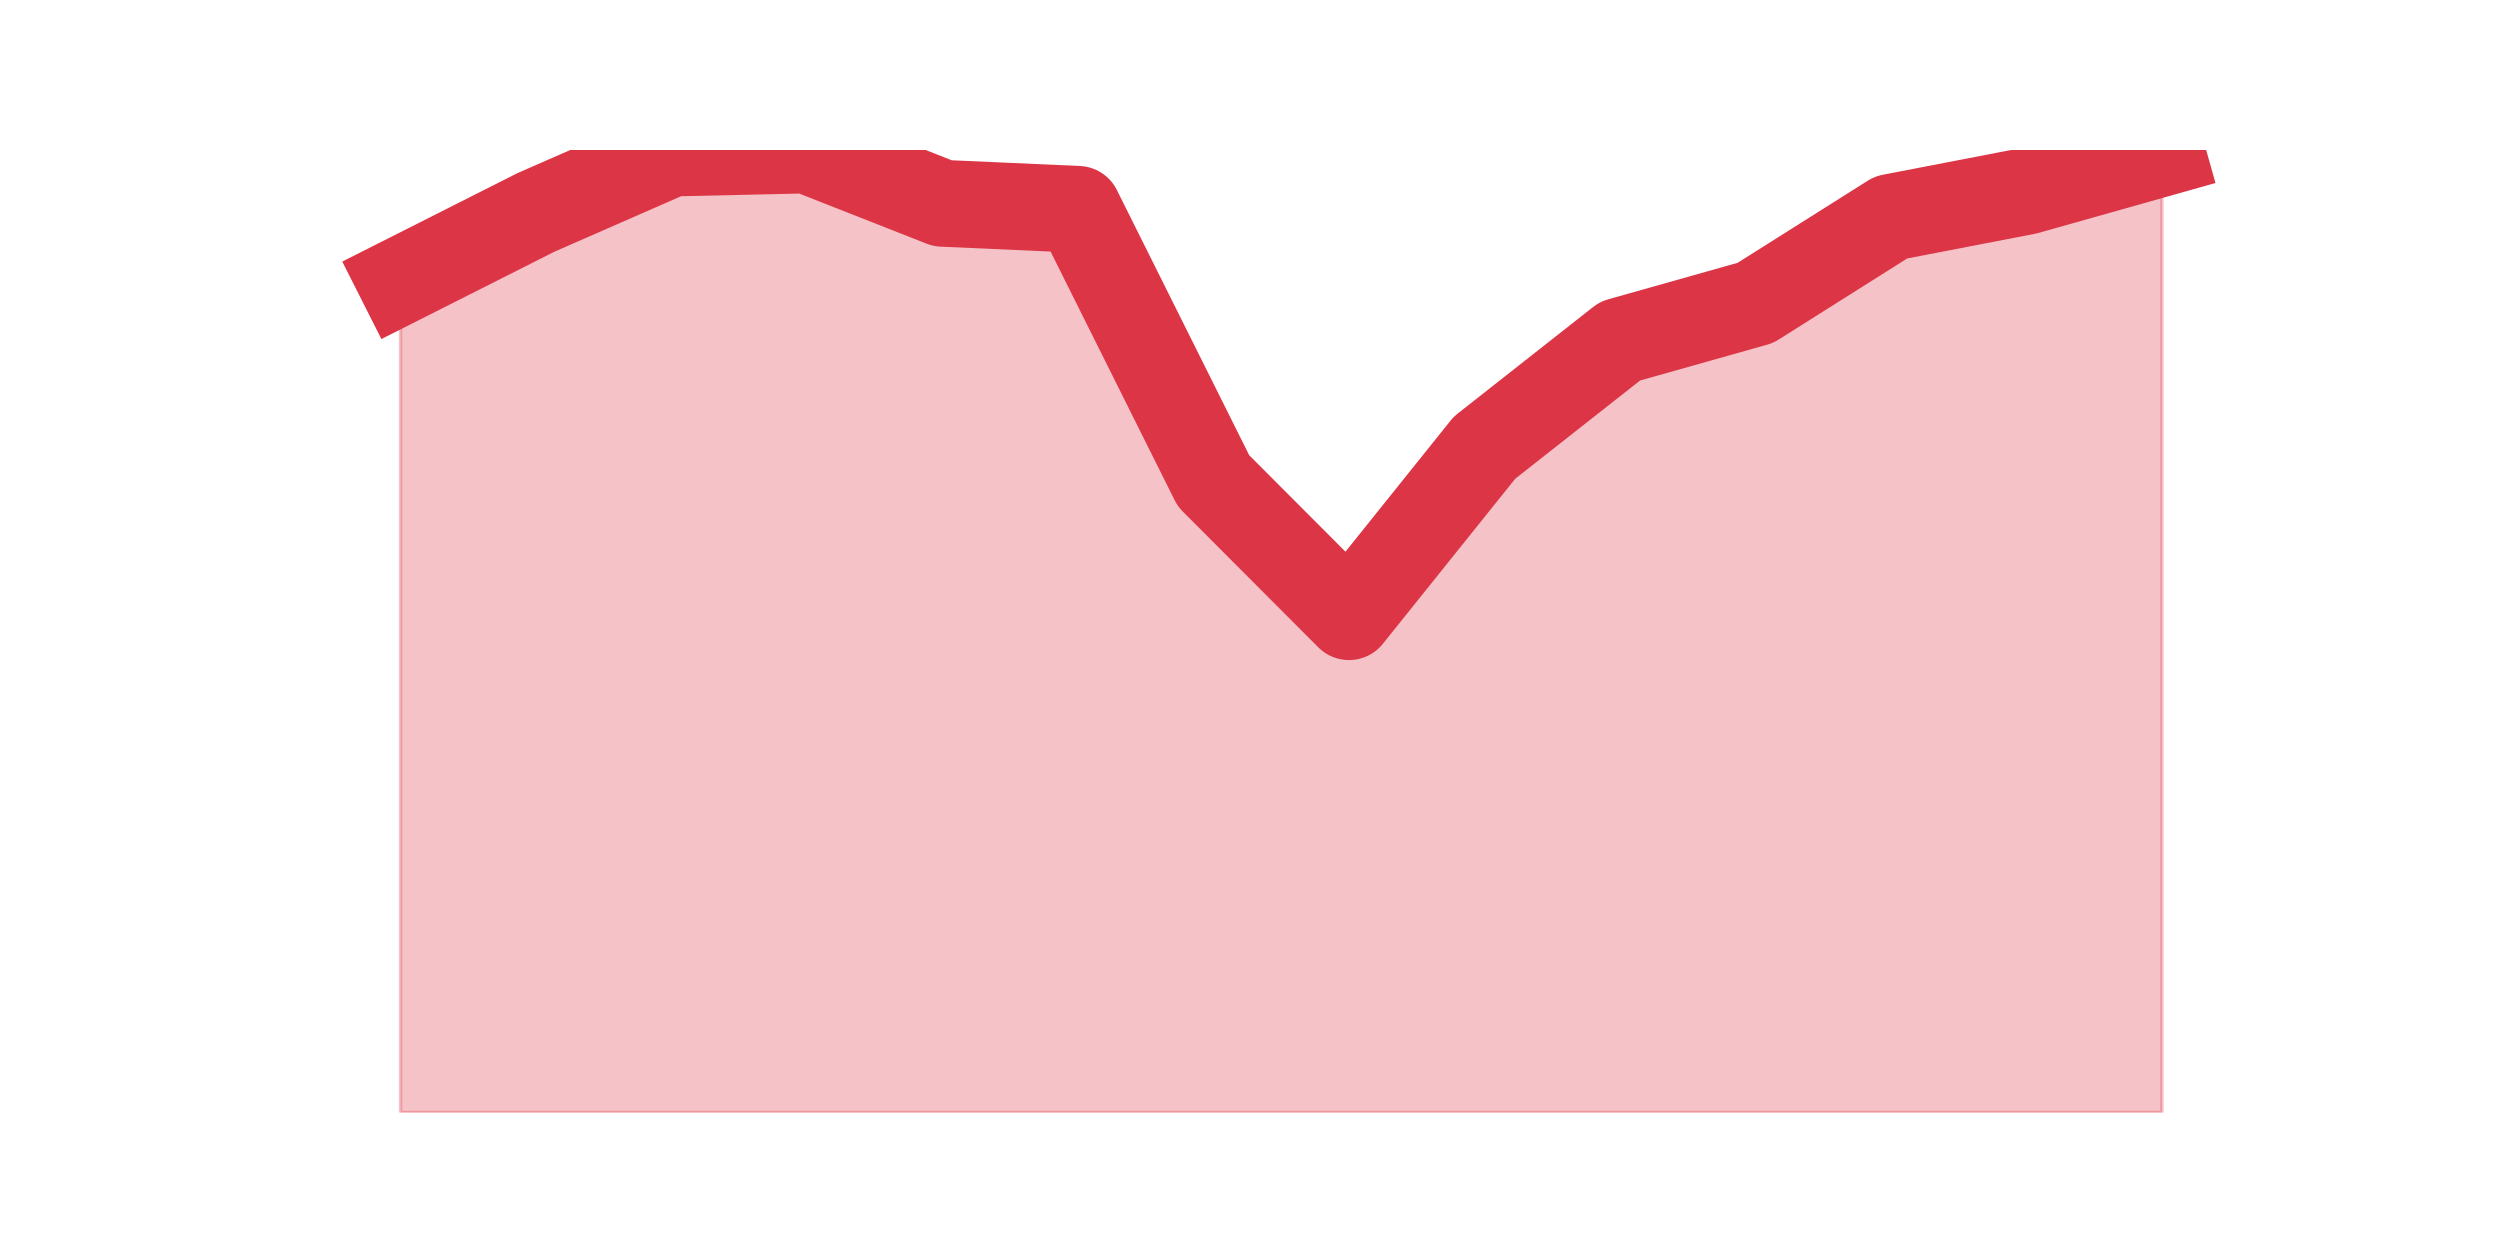 <?xml version="1.0" encoding="utf-8" standalone="no"?>
<!DOCTYPE svg PUBLIC "-//W3C//DTD SVG 1.1//EN"
  "http://www.w3.org/Graphics/SVG/1.1/DTD/svg11.dtd">
<svg height="360pt" version="1.1" viewBox="0 0 720 360" width="720pt" xmlns="http://www.w3.org/2000/svg" xmlns:xlink="http://www.w3.org/1999/xlink">
 <defs>
  <style type="text/css">*{stroke-linecap:butt;stroke-linejoin:round;}</style>
 </defs>
 <g id="figure_1">
  <g id="patch_1">
   <path d="M 0 360 
L 720 360 
L 720 0 
L 0 0 
z
" style="fill:none;"/>
  </g>
  <g id="axes_1">
   <g id="matplotlib.axis_1"/>
   <g id="matplotlib.axis_2"/>
   <g id="PolyCollection_1">
    <defs>
     <path d="M 115.364 -279.145 
L 115.364 -39.6 
L 154.385 -39.6 
L 193.406 -39.6 
L 232.427 -39.6 
L 271.448 -39.6 
L 310.469 -39.6 
L 349.49 -39.6 
L 388.51 -39.6 
L 427.531 -39.6 
L 466.552 -39.6 
L 505.573 -39.6 
L 544.594 -39.6 
L 583.615 -39.6 
L 622.636 -39.6 
L 622.636 -315.931 
L 622.636 -315.931 
L 583.615 -304.924 
L 544.594 -297.393 
L 505.573 -272.772 
L 466.552 -261.766 
L 427.531 -231.062 
L 388.51 -182.4 
L 349.49 -221.503 
L 310.469 -299.71 
L 271.448 -301.448 
L 232.427 -316.8 
L 193.406 -315.931 
L 154.385 -298.841 
L 115.364 -279.145 
z
" id="m670b25f7a8" style="stroke:#dc3545;stroke-opacity:0.3;"/>
    </defs>
    <g clip-path="url(#p98b26dafb2)">
     <use style="fill:#dc3545;fill-opacity:0.3;stroke:#dc3545;stroke-opacity:0.3;" x="0" xlink:href="#m670b25f7a8" y="360"/>
    </g>
   </g>
   <g id="line2d_1">
    <path clip-path="url(#p98b26dafb2)" d="M 115.364 80.855 
L 154.385 61.159 
L 193.406 44.069 
L 232.427 43.2 
L 271.448 58.552 
L 310.469 60.29 
L 349.49 138.497 
L 388.51 177.6 
L 427.531 128.938 
L 466.552 98.234 
L 505.573 87.228 
L 544.594 62.607 
L 583.615 55.076 
L 622.636 44.069 
" style="fill:none;stroke:#dc3545;stroke-linecap:square;stroke-width:25;"/>
   </g>
  </g>
 </g>
 <defs>
  <clipPath id="p98b26dafb2">
   <rect height="277.2" width="558" x="90" y="43.2"/>
  </clipPath>
 </defs>
</svg>
